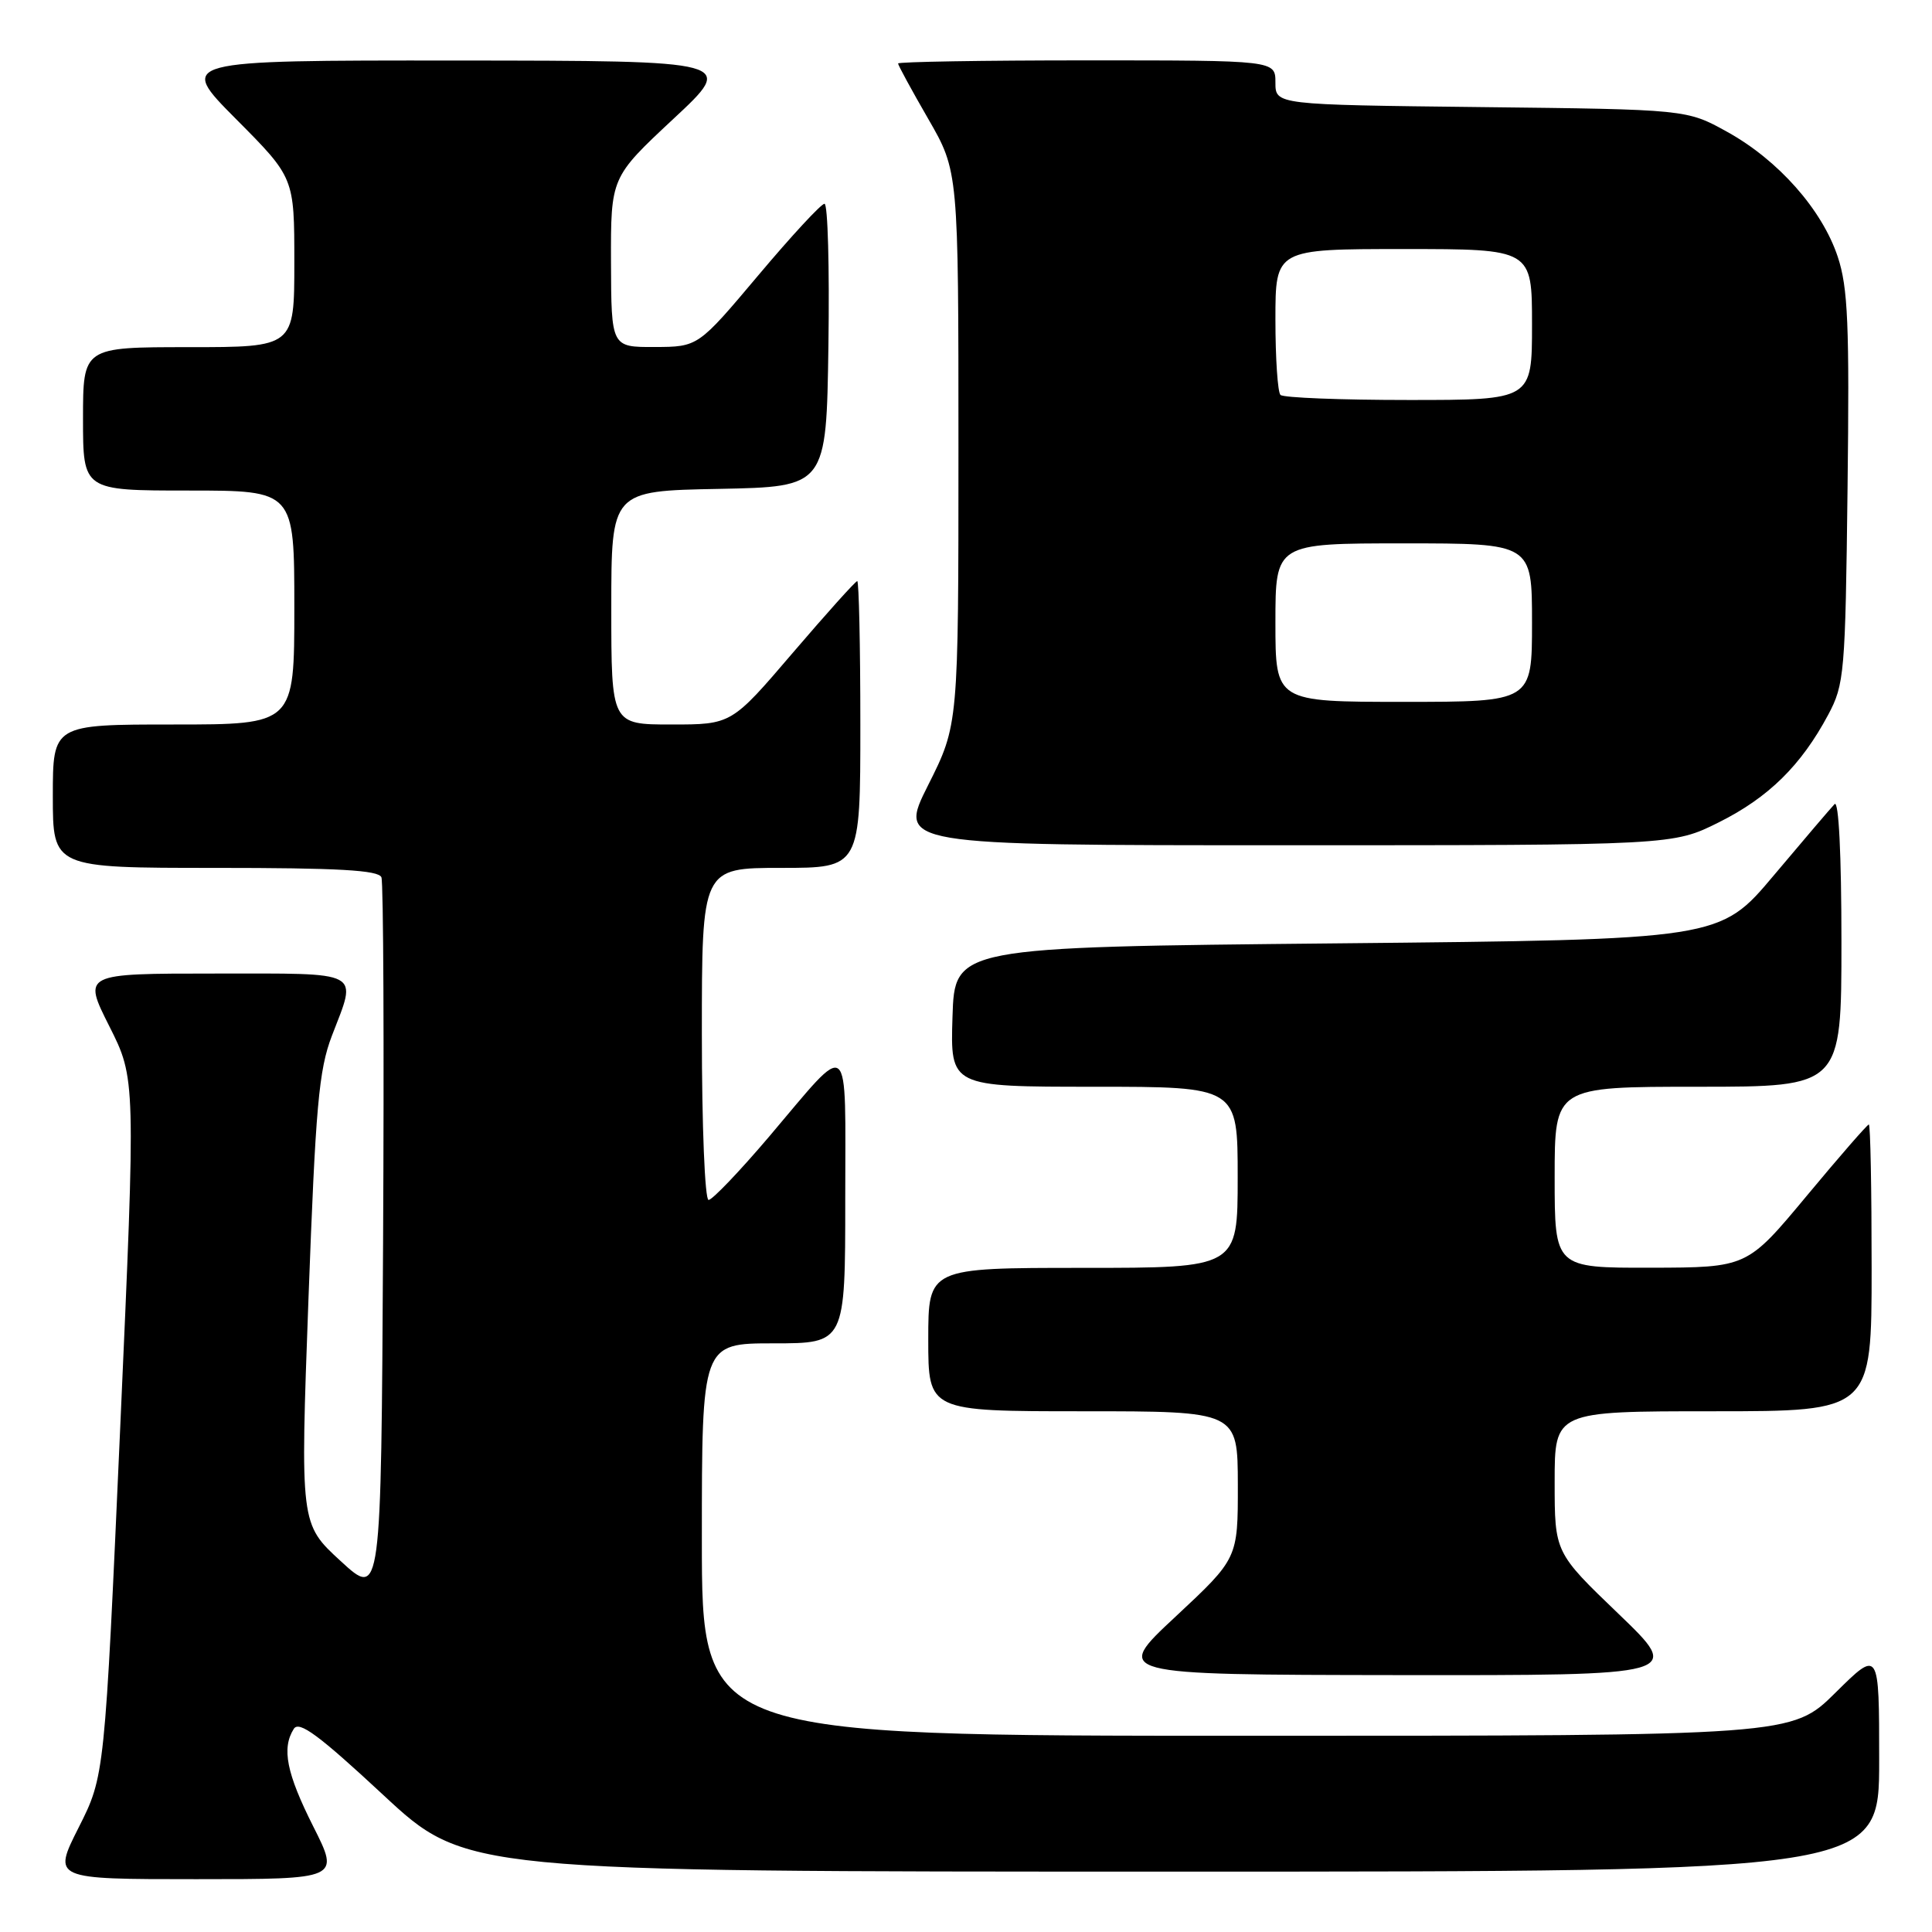 <?xml version="1.0" encoding="UTF-8" standalone="no"?>
<!DOCTYPE svg PUBLIC "-//W3C//DTD SVG 1.1//EN" "http://www.w3.org/Graphics/SVG/1.1/DTD/svg11.dtd" >
<svg xmlns="http://www.w3.org/2000/svg" xmlns:xlink="http://www.w3.org/1999/xlink" version="1.1" viewBox="0 0 256 256">
 <g >
 <path fill="currentColor"
d=" M 41.51 242.02 C 37.96 234.96 37.30 231.66 38.93 229.08 C 39.63 227.97 42.26 229.92 50.77 237.83 C 61.71 248.00 61.71 248.00 155.35 248.00 C 249.00 248.00 249.00 248.00 249.00 233.28 C 249.00 218.56 249.00 218.56 243.22 224.28 C 237.44 230.00 237.44 230.00 165.22 230.00 C 93.00 230.00 93.00 230.00 93.00 204.00 C 93.00 178.00 93.00 178.00 102.50 178.00 C 112.00 178.00 112.00 178.00 112.00 158.88 C 112.00 136.88 112.92 137.63 101.91 150.61 C 97.99 155.22 94.38 159.00 93.89 159.00 C 93.40 159.00 93.00 149.22 93.00 137.00 C 93.00 115.00 93.00 115.00 103.50 115.00 C 114.00 115.00 114.00 115.00 114.00 96.00 C 114.00 85.55 113.81 77.00 113.59 77.00 C 113.36 77.00 109.52 81.28 105.05 86.50 C 96.93 96.00 96.93 96.00 88.96 96.00 C 81.00 96.00 81.00 96.00 81.00 80.53 C 81.00 65.05 81.00 65.05 95.25 64.78 C 109.50 64.50 109.50 64.50 109.77 45.75 C 109.92 35.44 109.69 27.00 109.25 27.00 C 108.81 27.00 104.86 31.27 100.48 36.48 C 92.50 45.96 92.50 45.96 86.75 45.98 C 81.00 46.00 81.00 46.00 80.96 34.75 C 80.93 23.50 80.93 23.50 89.21 15.77 C 97.50 8.05 97.50 8.05 60.52 8.02 C 23.55 8.00 23.55 8.00 31.27 15.77 C 39.00 23.54 39.00 23.54 39.00 34.77 C 39.00 46.00 39.00 46.00 25.00 46.00 C 11.00 46.00 11.00 46.00 11.00 55.50 C 11.00 65.00 11.00 65.00 25.00 65.00 C 39.00 65.00 39.00 65.00 39.00 80.50 C 39.00 96.00 39.00 96.00 23.00 96.00 C 7.00 96.00 7.00 96.00 7.00 105.50 C 7.00 115.00 7.00 115.00 28.53 115.00 C 44.83 115.00 50.18 115.30 50.54 116.25 C 50.81 116.94 50.90 138.71 50.76 164.64 C 50.50 211.78 50.50 211.78 45.14 206.85 C 39.78 201.93 39.78 201.93 40.87 172.21 C 41.82 146.54 42.24 141.79 43.98 137.24 C 47.34 128.49 48.29 129.00 28.49 129.00 C 10.97 129.00 10.97 129.00 14.48 135.97 C 17.99 142.94 17.99 142.94 15.93 189.13 C 13.87 235.32 13.87 235.32 10.42 242.16 C 6.97 249.00 6.97 249.00 26.00 249.00 C 45.03 249.00 45.03 249.00 41.51 242.02 Z  M 214.48 213.86 C 206.00 205.72 206.00 205.72 206.00 196.36 C 206.00 187.00 206.00 187.00 227.00 187.00 C 248.00 187.00 248.00 187.00 248.00 168.00 C 248.00 157.55 247.84 149.00 247.63 149.00 C 247.43 149.00 243.72 153.26 239.38 158.48 C 231.50 167.95 231.50 167.95 218.75 167.98 C 206.00 168.00 206.00 168.00 206.00 156.00 C 206.00 144.00 206.00 144.00 225.00 144.00 C 244.00 144.00 244.00 144.00 244.00 124.80 C 244.00 113.20 243.64 105.98 243.09 106.55 C 242.59 107.07 238.96 111.33 235.03 116.00 C 227.88 124.50 227.88 124.50 177.19 125.00 C 126.50 125.50 126.50 125.50 126.21 134.75 C 125.92 144.00 125.92 144.00 144.96 144.00 C 164.00 144.00 164.00 144.00 164.00 156.00 C 164.00 168.00 164.00 168.00 143.50 168.00 C 123.00 168.00 123.00 168.00 123.00 177.50 C 123.00 187.00 123.00 187.00 143.50 187.00 C 164.00 187.00 164.00 187.00 164.02 196.75 C 164.03 206.50 164.03 206.50 155.77 214.21 C 147.50 221.91 147.50 221.91 185.23 221.96 C 222.95 222.00 222.95 222.00 214.48 213.86 Z  M 227.78 108.95 C 234.34 105.67 238.66 101.42 242.24 94.72 C 244.39 90.70 244.52 89.25 244.81 64.69 C 245.07 43.02 244.87 38.11 243.51 34.02 C 241.43 27.77 235.64 21.22 228.86 17.47 C 223.50 14.50 223.50 14.50 196.25 14.19 C 169.00 13.88 169.00 13.88 169.00 10.94 C 169.00 8.00 169.00 8.00 144.00 8.00 C 130.25 8.00 119.00 8.19 119.00 8.41 C 119.00 8.64 120.80 11.95 123.00 15.76 C 127.00 22.70 127.00 22.70 127.00 59.37 C 127.00 96.04 127.00 96.04 122.99 104.02 C 118.98 112.00 118.98 112.00 170.33 112.00 C 221.68 112.00 221.68 112.00 227.78 108.95 Z  M 169.00 82.50 C 169.00 72.00 169.00 72.00 186.00 72.00 C 203.00 72.00 203.00 72.00 203.00 82.50 C 203.00 93.00 203.00 93.00 186.00 93.00 C 169.00 93.00 169.00 93.00 169.00 82.50 Z  M 169.67 52.33 C 169.30 51.97 169.00 47.47 169.00 42.33 C 169.00 33.00 169.00 33.00 186.00 33.00 C 203.00 33.00 203.00 33.00 203.00 43.00 C 203.00 53.00 203.00 53.00 186.67 53.00 C 177.68 53.00 170.03 52.70 169.67 52.33 Z "/>
</g>
</svg>